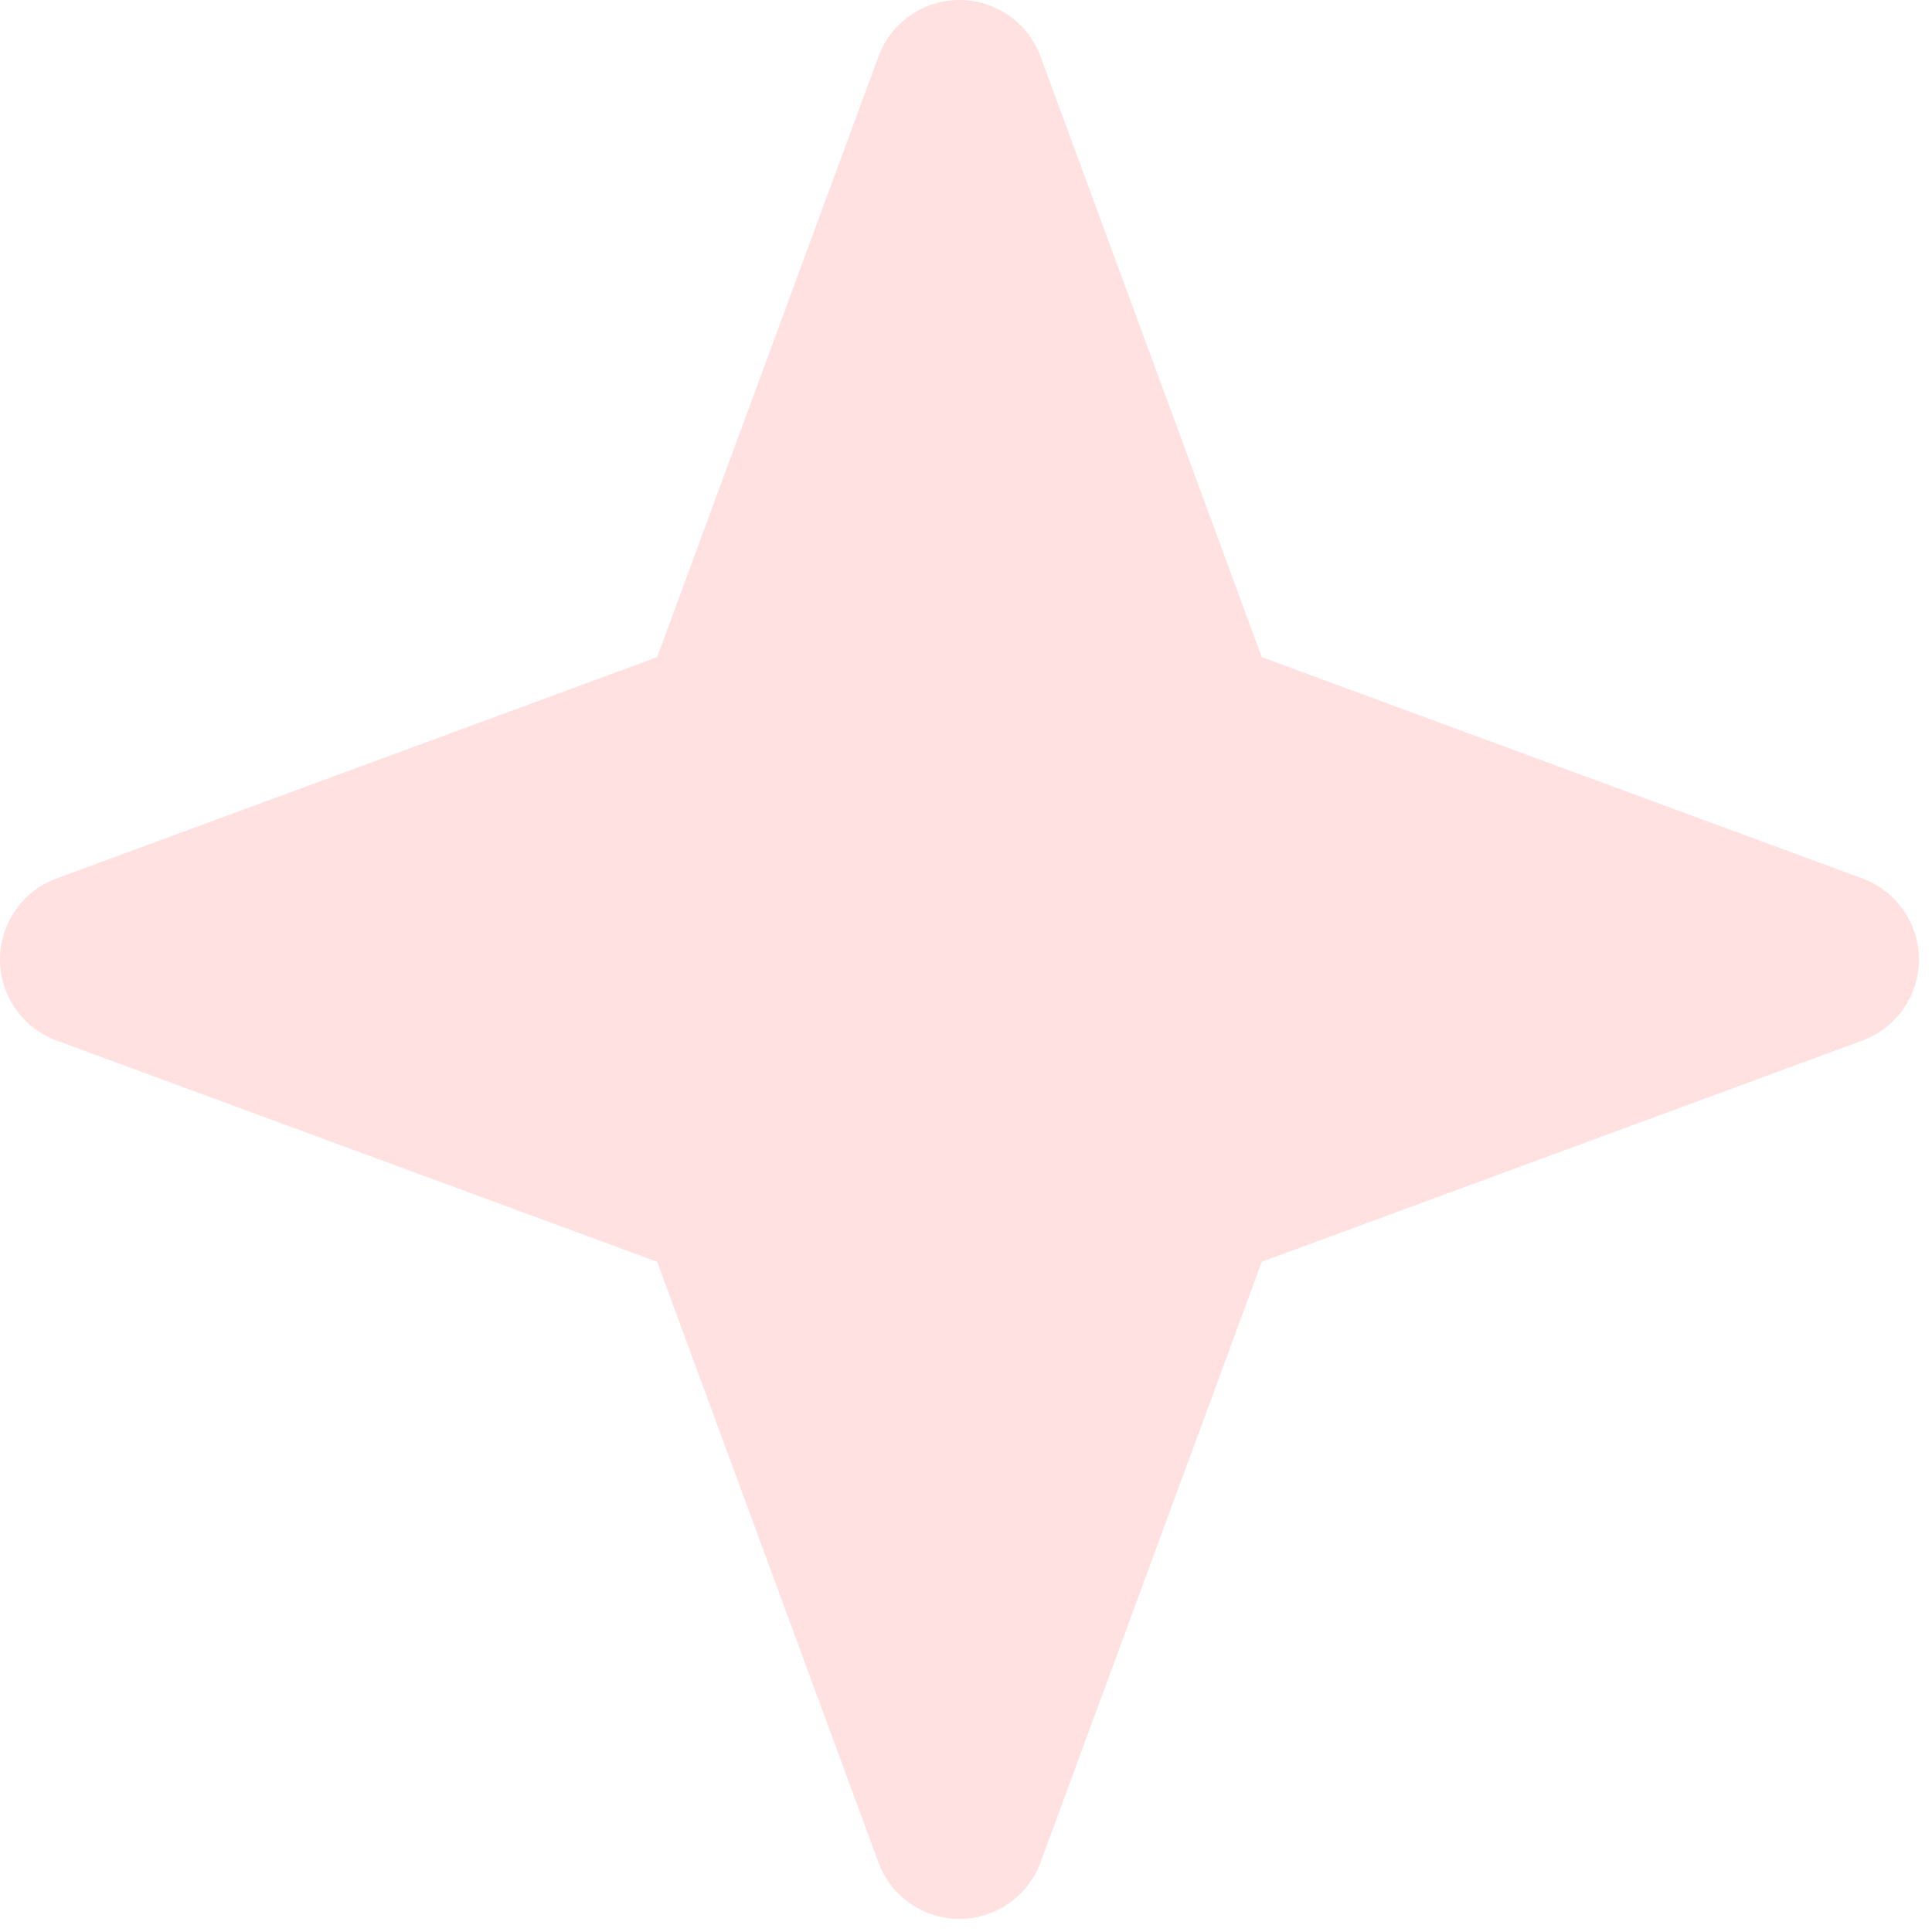 <svg preserveAspectRatio="none" width="100%" height="100%" overflow="visible" style="display: block;" viewBox="0 0 30 30" fill="none" xmlns="http://www.w3.org/2000/svg">
<path id="Vector" opacity="0.2" d="M10.204 19.593L0.877 16.157C0.619 16.062 0.397 15.89 0.241 15.665C0.084 15.44 0 15.173 0 14.899C0 14.624 0.084 14.357 0.241 14.132C0.397 13.907 0.619 13.736 0.877 13.641L10.204 10.204L13.641 0.877C13.736 0.619 13.907 0.397 14.132 0.241C14.357 0.084 14.624 0 14.899 0C15.173 0 15.44 0.084 15.665 0.241C15.89 0.397 16.062 0.619 16.157 0.877L19.593 10.204L28.921 13.641C29.178 13.736 29.4 13.907 29.556 14.132C29.713 14.357 29.797 14.624 29.797 14.899C29.797 15.173 29.713 15.44 29.556 15.665C29.4 15.89 29.178 16.062 28.921 16.157L19.593 19.593L16.157 28.921C16.062 29.178 15.89 29.4 15.665 29.556C15.44 29.713 15.173 29.797 14.899 29.797C14.624 29.797 14.357 29.713 14.132 29.556C13.907 29.4 13.736 29.178 13.641 28.921L10.204 19.593Z" fill="#FF6B6B"/>
</svg>
